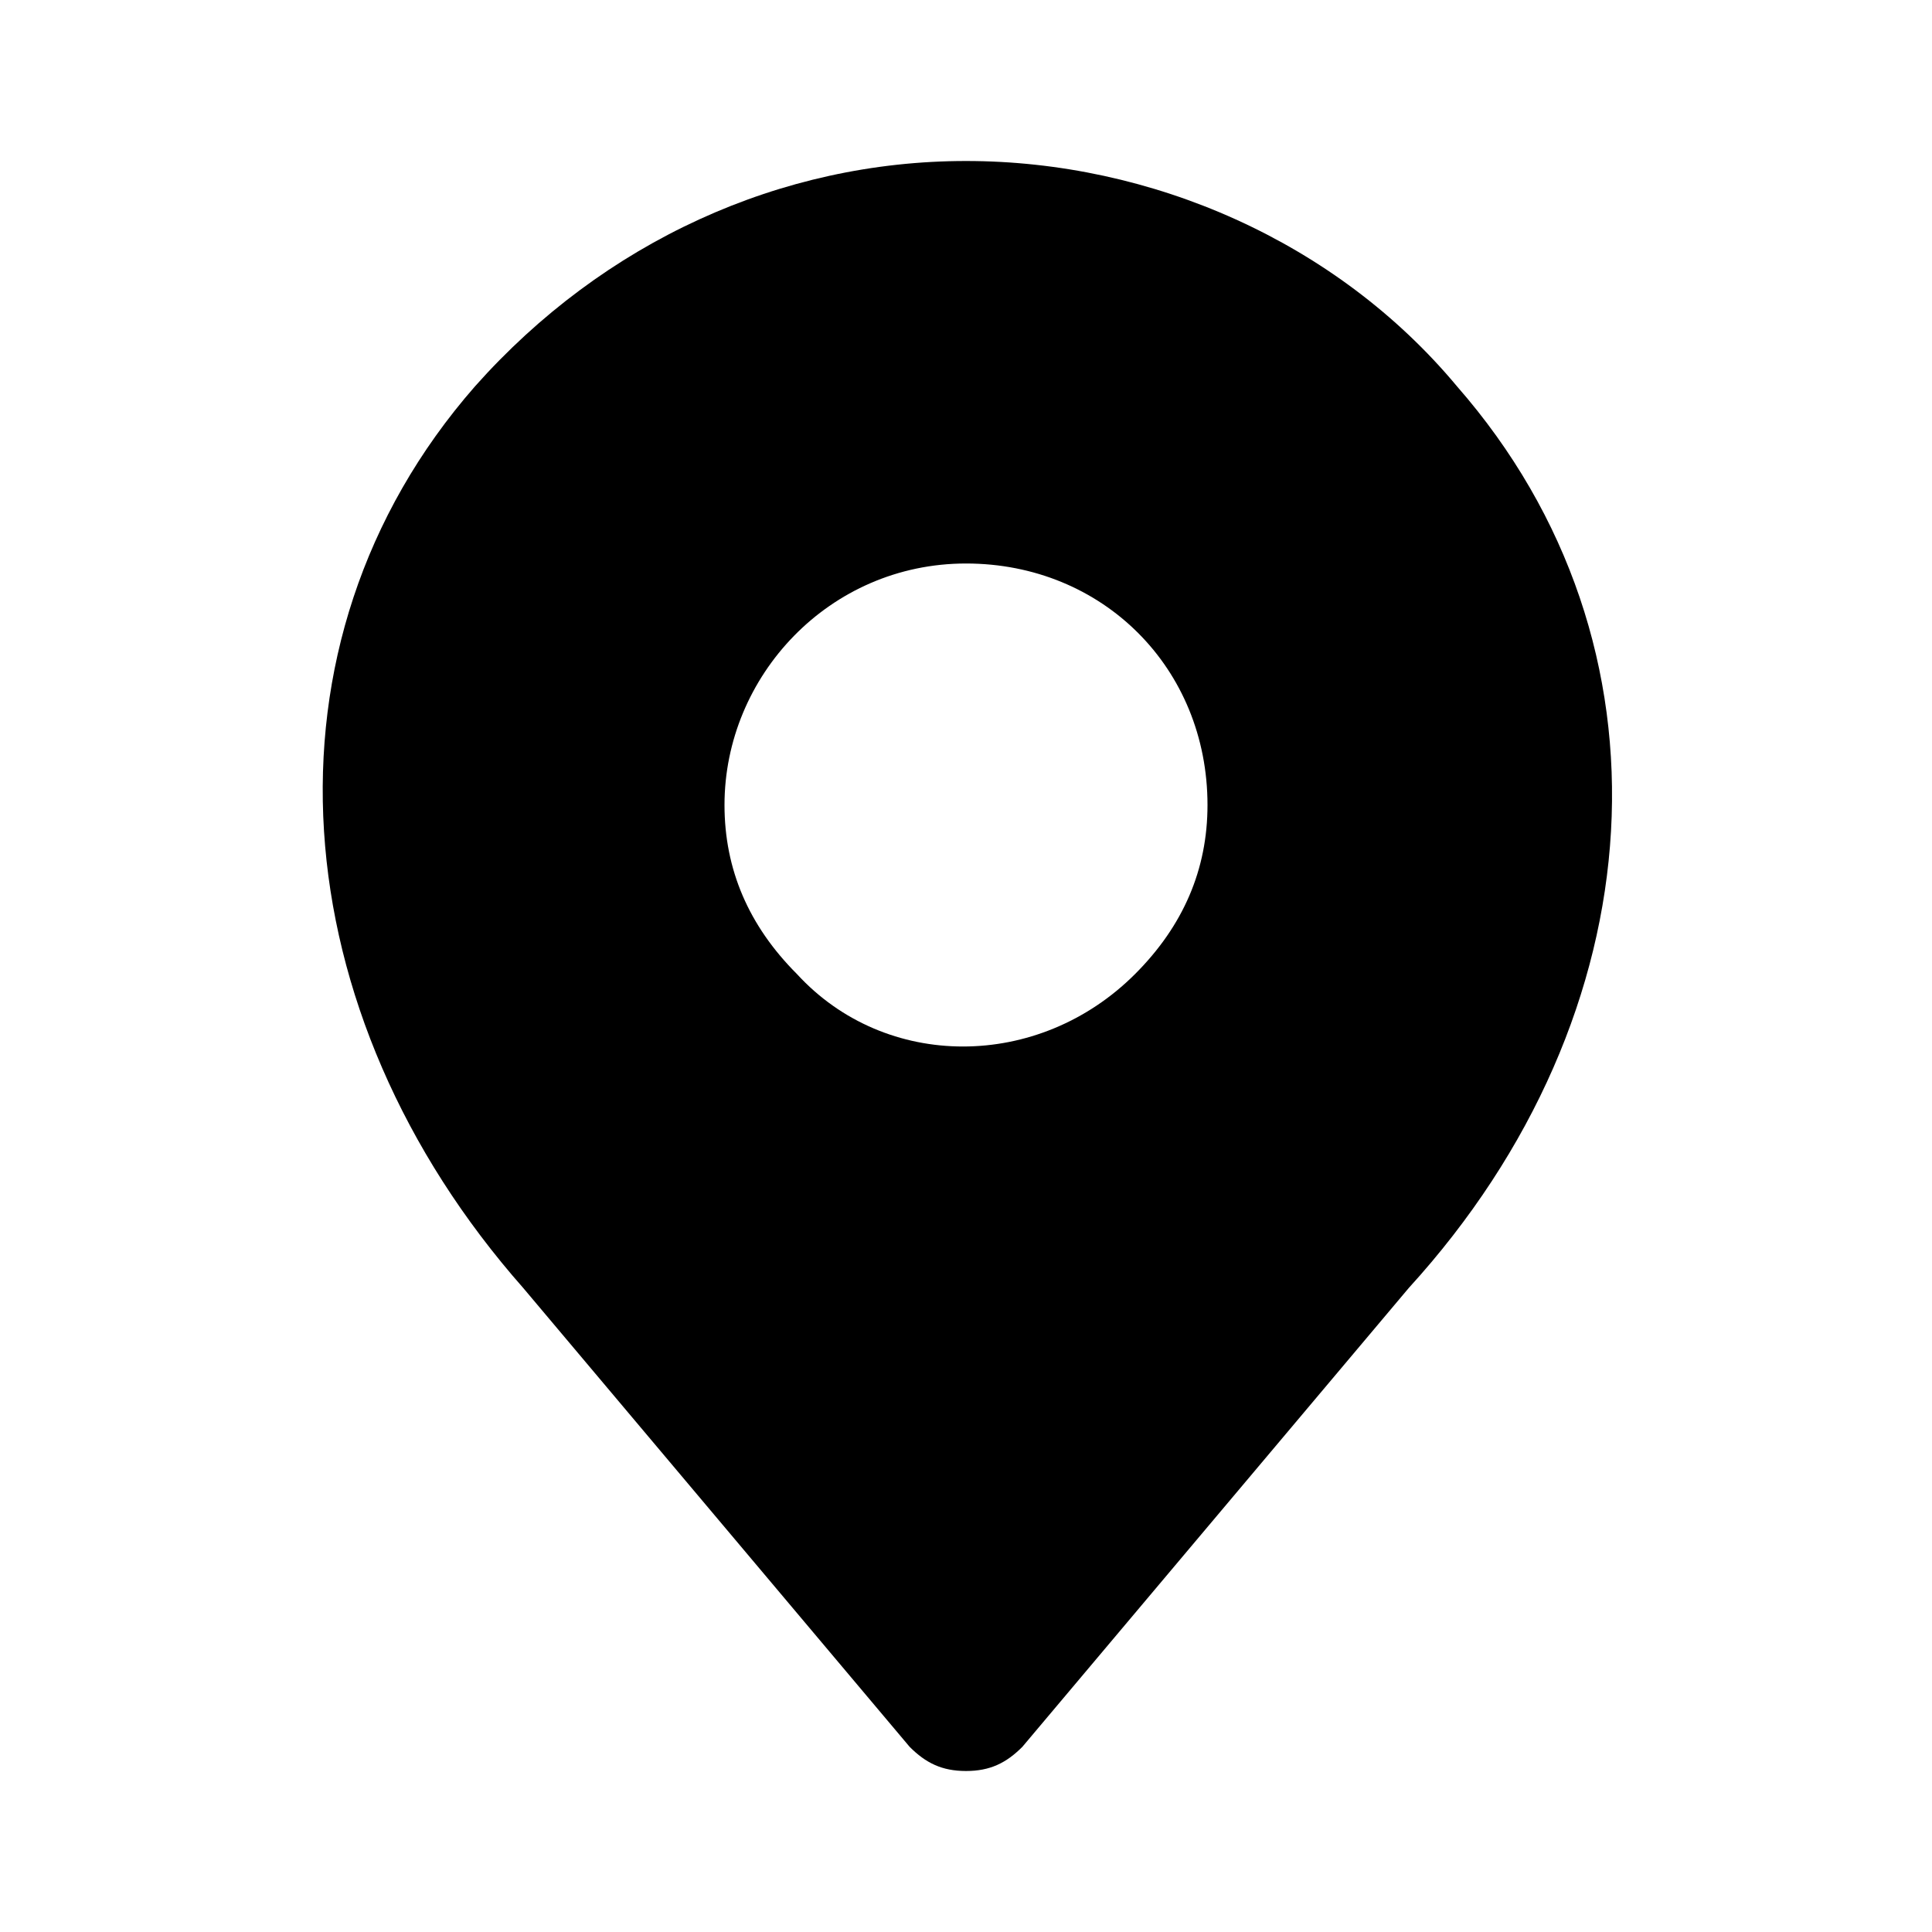 <svg xmlns="http://www.w3.org/2000/svg" viewBox="0 0 24 24"><path d="M18.1 4.8C16.6 3 14.3 2 12 2S7.5 3 5.9 4.8C3.1 8 3.5 12.6 6.5 16l4.8 5.7c.2.2.4.3.7.3.3 0 .5-.1.7-.3l4.8-5.7c3.1-3.4 3.4-8 .6-11.2zm-4 7.3c-1.2 1.2-3.1 1.2-4.2 0-.6-.6-.9-1.3-.9-2.1 0-1.6 1.3-3 3-3s3 1.3 3 3c0 .8-.3 1.5-.9 2.1z"/></svg>